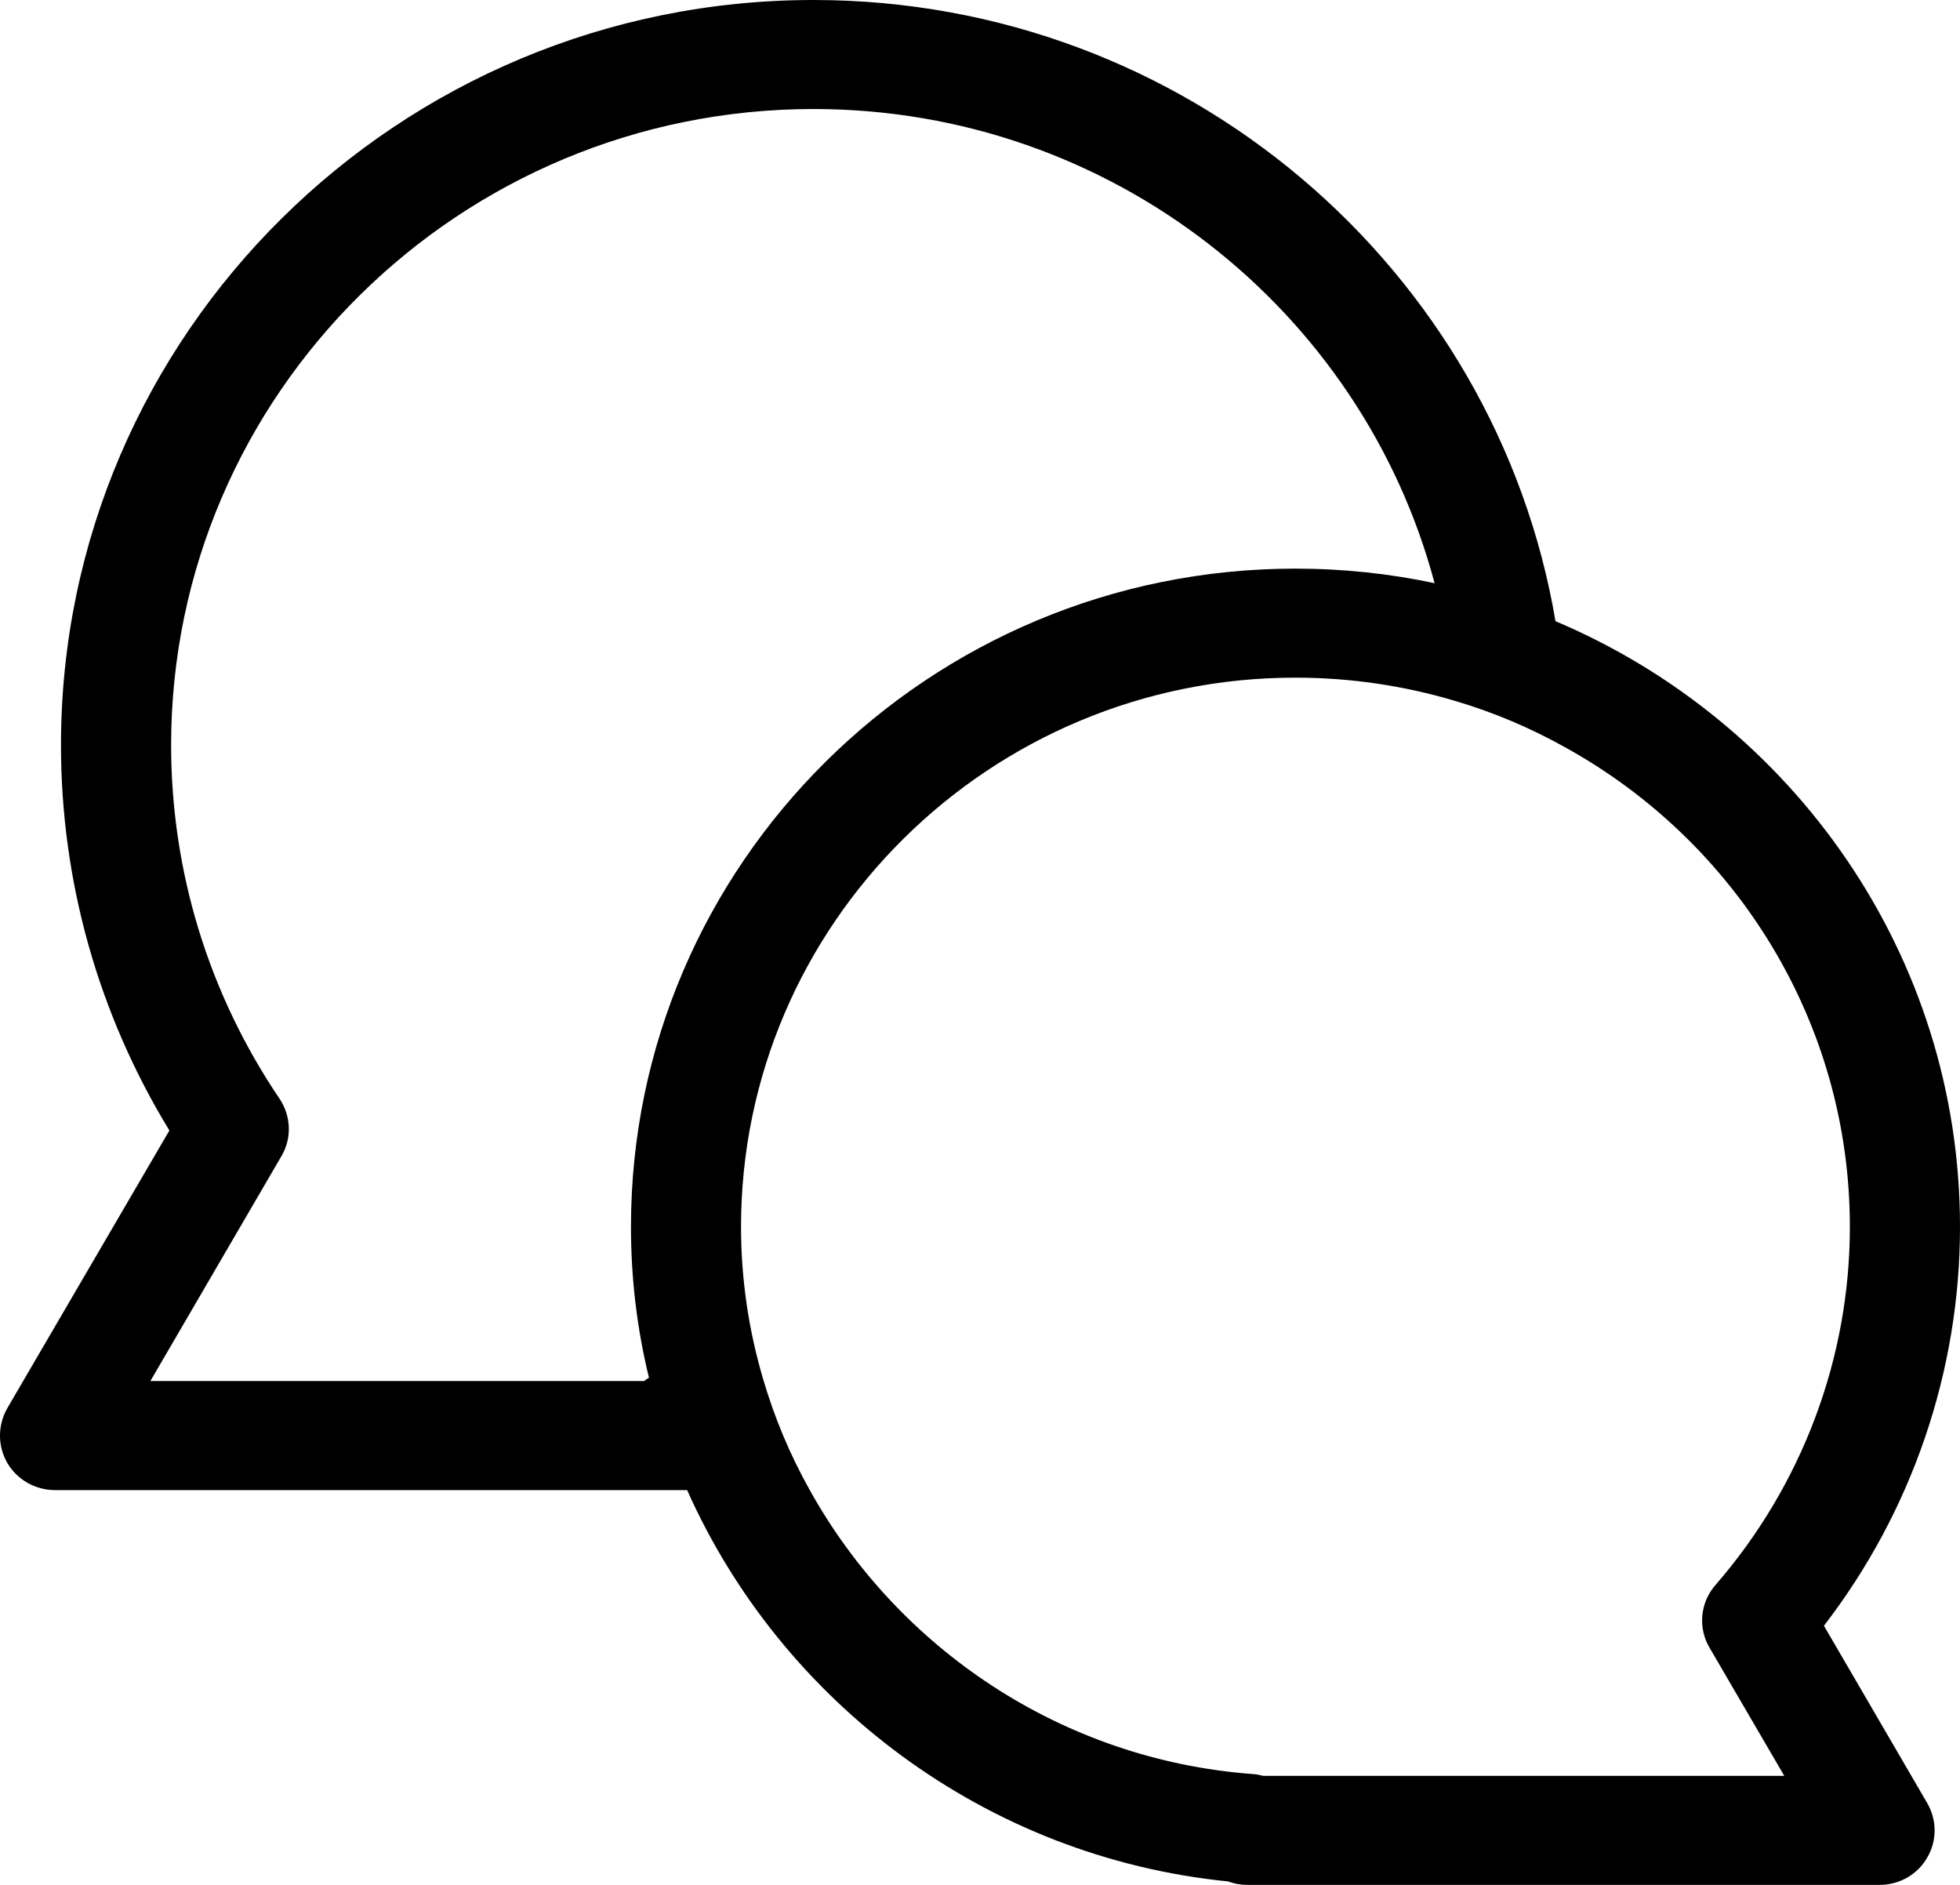 <svg width="26" height="25" viewBox="0 0 26 25" fill="none" xmlns="http://www.w3.org/2000/svg">
<g id="Calque_1" clip-path="url(#clip0_1706_13501)">
<path id="Vector" d="M24.195 21.563C25.363 20.047 26 18.187 26 16.272C26 12.671 23.786 9.572 20.634 8.239C19.842 3.57 15.732 0 10.791 0C5.288 0 0.809 4.432 0.809 9.882C0.809 11.696 1.306 13.452 2.247 14.994L0.096 18.679C-0.032 18.905 -0.032 19.18 0.096 19.402C0.228 19.628 0.47 19.764 0.73 19.764H9.115C10.365 22.567 13.067 24.63 16.289 24.954C16.371 24.985 16.459 25 16.547 25H24.934C25.194 25 25.436 24.864 25.565 24.638C25.696 24.416 25.696 24.141 25.565 23.915L24.195 21.563ZM8.545 18.317H1.995L3.733 15.335C3.874 15.098 3.862 14.8 3.707 14.571C2.769 13.183 2.27 11.56 2.27 9.882C2.27 5.23 6.094 1.446 10.791 1.446C14.741 1.446 18.069 4.119 19.03 7.735C18.434 7.608 17.817 7.542 17.183 7.542C12.322 7.542 8.37 11.459 8.37 16.272C8.37 16.958 8.451 17.629 8.609 18.274C8.586 18.286 8.565 18.3 8.545 18.317ZM16.757 23.554C16.71 23.542 16.666 23.533 16.617 23.53C14.075 23.34 11.905 21.855 10.742 19.764C10.482 19.301 10.274 18.806 10.123 18.291C9.933 17.649 9.83 16.97 9.83 16.272C9.83 12.254 13.129 8.988 17.183 8.988C17.914 8.988 18.621 9.095 19.287 9.292C19.81 9.445 20.306 9.656 20.771 9.917C23.017 11.161 24.539 13.544 24.539 16.272C24.539 18.014 23.905 19.7 22.757 21.022C22.553 21.254 22.521 21.589 22.678 21.855L23.669 23.554H16.757Z" fill="black"/>
</g>
<defs>
<clipPath id="clip0_1706_13501">
<rect width="26" height="25" fill="white"/>
</clipPath>
</defs>
</svg>
